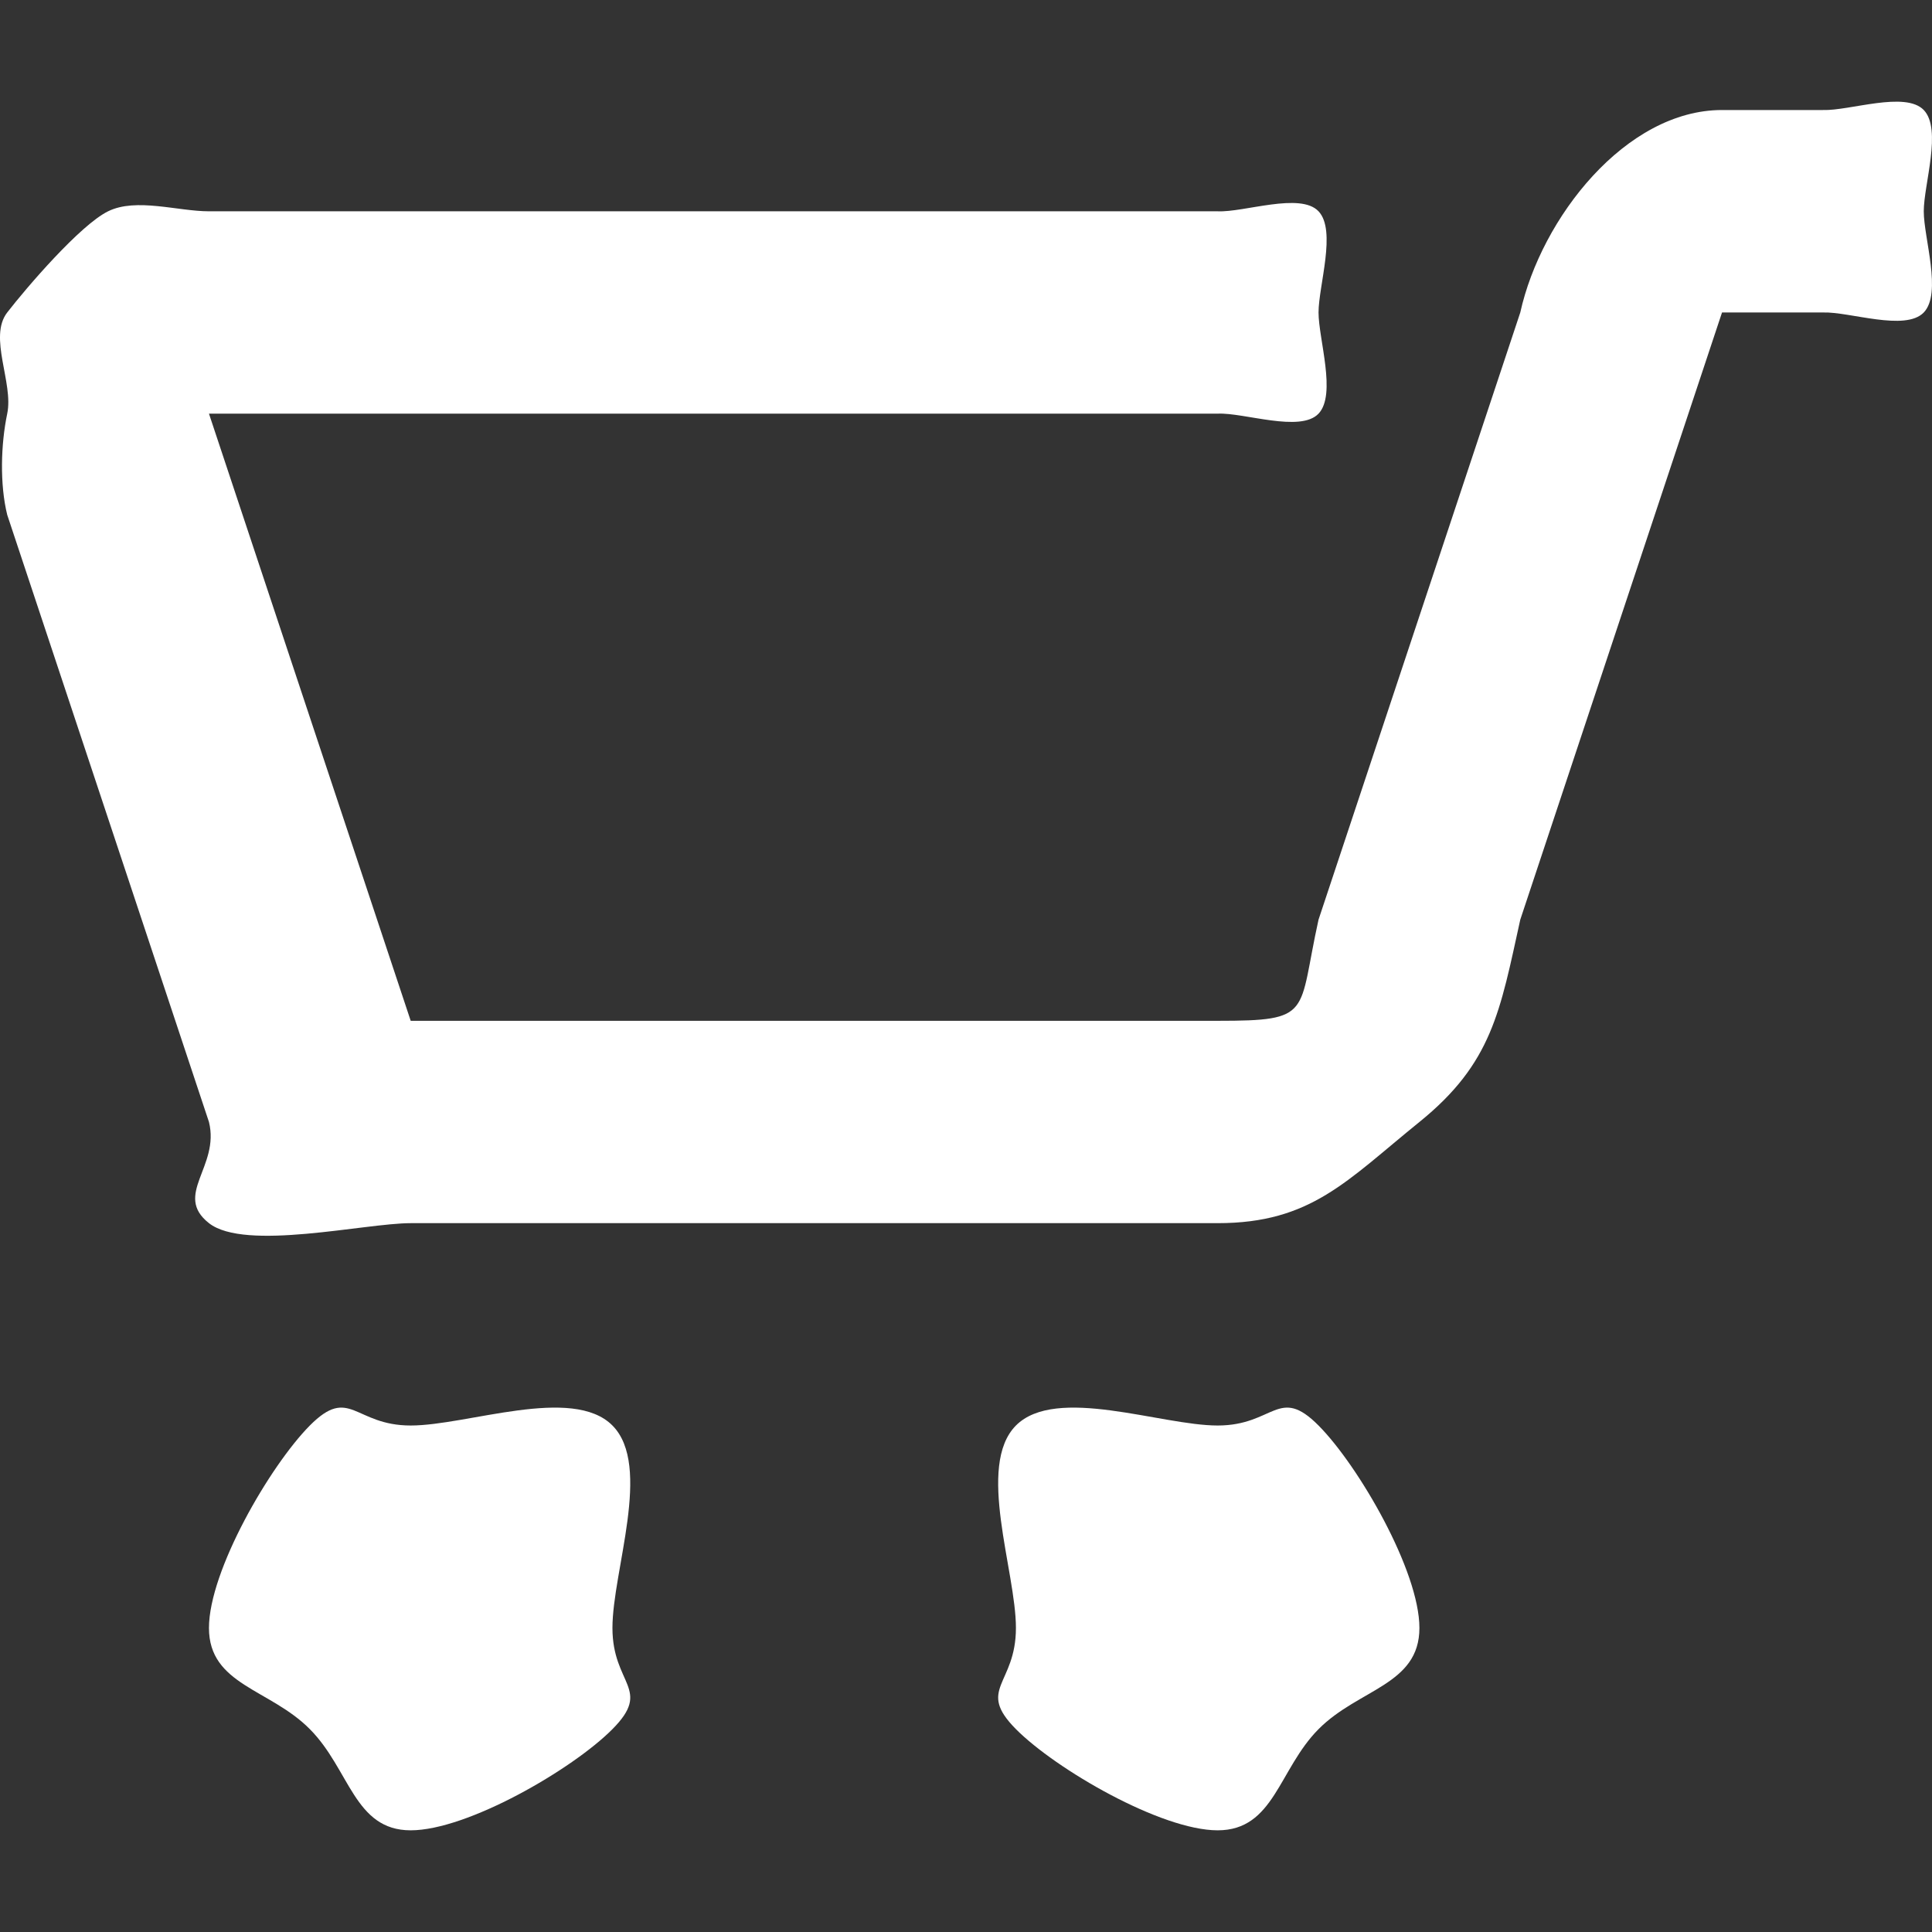 <svg width="19" height="19" viewBox="0 0 19 19" fill="none" xmlns="http://www.w3.org/2000/svg">
<rect x="0" y="0" width="19" height="19" fill="#333333" stroke="none"/>
<path d="M11.975 18C12.531 18 12.574 17.401 12.967 17.005C13.361 16.608 13.959 16.571 13.959 16.01C13.959 15.449 13.361 14.416 12.967 14.019C12.574 13.623 12.531 14.019 11.975 14.019C11.419 14.019 10.385 13.623 9.991 14.019C9.598 14.416 9.991 15.449 9.991 16.01C9.991 16.571 9.598 16.608 9.991 17.005C10.385 17.401 11.419 18 11.975 18ZM4.039 18C4.596 18 5.63 17.401 6.023 17.005C6.417 16.608 6.023 16.571 6.023 16.01C6.023 15.449 6.417 14.416 6.023 14.019C5.63 13.623 4.596 14.019 4.039 14.019C3.483 14.019 3.441 13.623 3.047 14.019C2.654 14.416 2.055 15.449 2.055 16.01C2.055 16.571 2.654 16.608 3.047 17.005C3.441 17.401 3.483 18 4.039 18ZM17.927 3.073C18.189 3.064 18.737 3.262 18.919 3.073C19.101 2.883 18.919 2.342 18.919 2.078C18.919 1.814 19.101 1.272 18.919 1.082C18.737 0.893 18.189 1.091 17.927 1.082H16.935C15.989 1.082 15.157 2.142 14.951 3.073L12.967 9.044C12.761 9.974 12.921 10.039 11.975 10.039H4.039L2.055 4.068H11.975C12.235 4.056 12.788 4.257 12.967 4.068C13.146 3.879 12.967 3.334 12.967 3.073C12.967 2.811 13.146 2.267 12.967 2.078C12.788 1.888 12.235 2.09 11.975 2.078H2.055C1.749 2.078 1.339 1.942 1.063 2.078C0.788 2.213 0.26 2.829 0.071 3.073C-0.117 3.316 0.135 3.766 0.071 4.068C0.008 4.37 -0.003 4.763 0.071 5.063L2.055 11.034C2.164 11.474 1.701 11.75 2.055 12.029C2.41 12.308 3.589 12.029 4.039 12.029H11.975C12.893 12.029 13.243 11.613 13.959 11.034C14.675 10.455 14.752 9.947 14.951 9.044L16.935 3.073H17.927Z" fill="white"/>
</svg>
